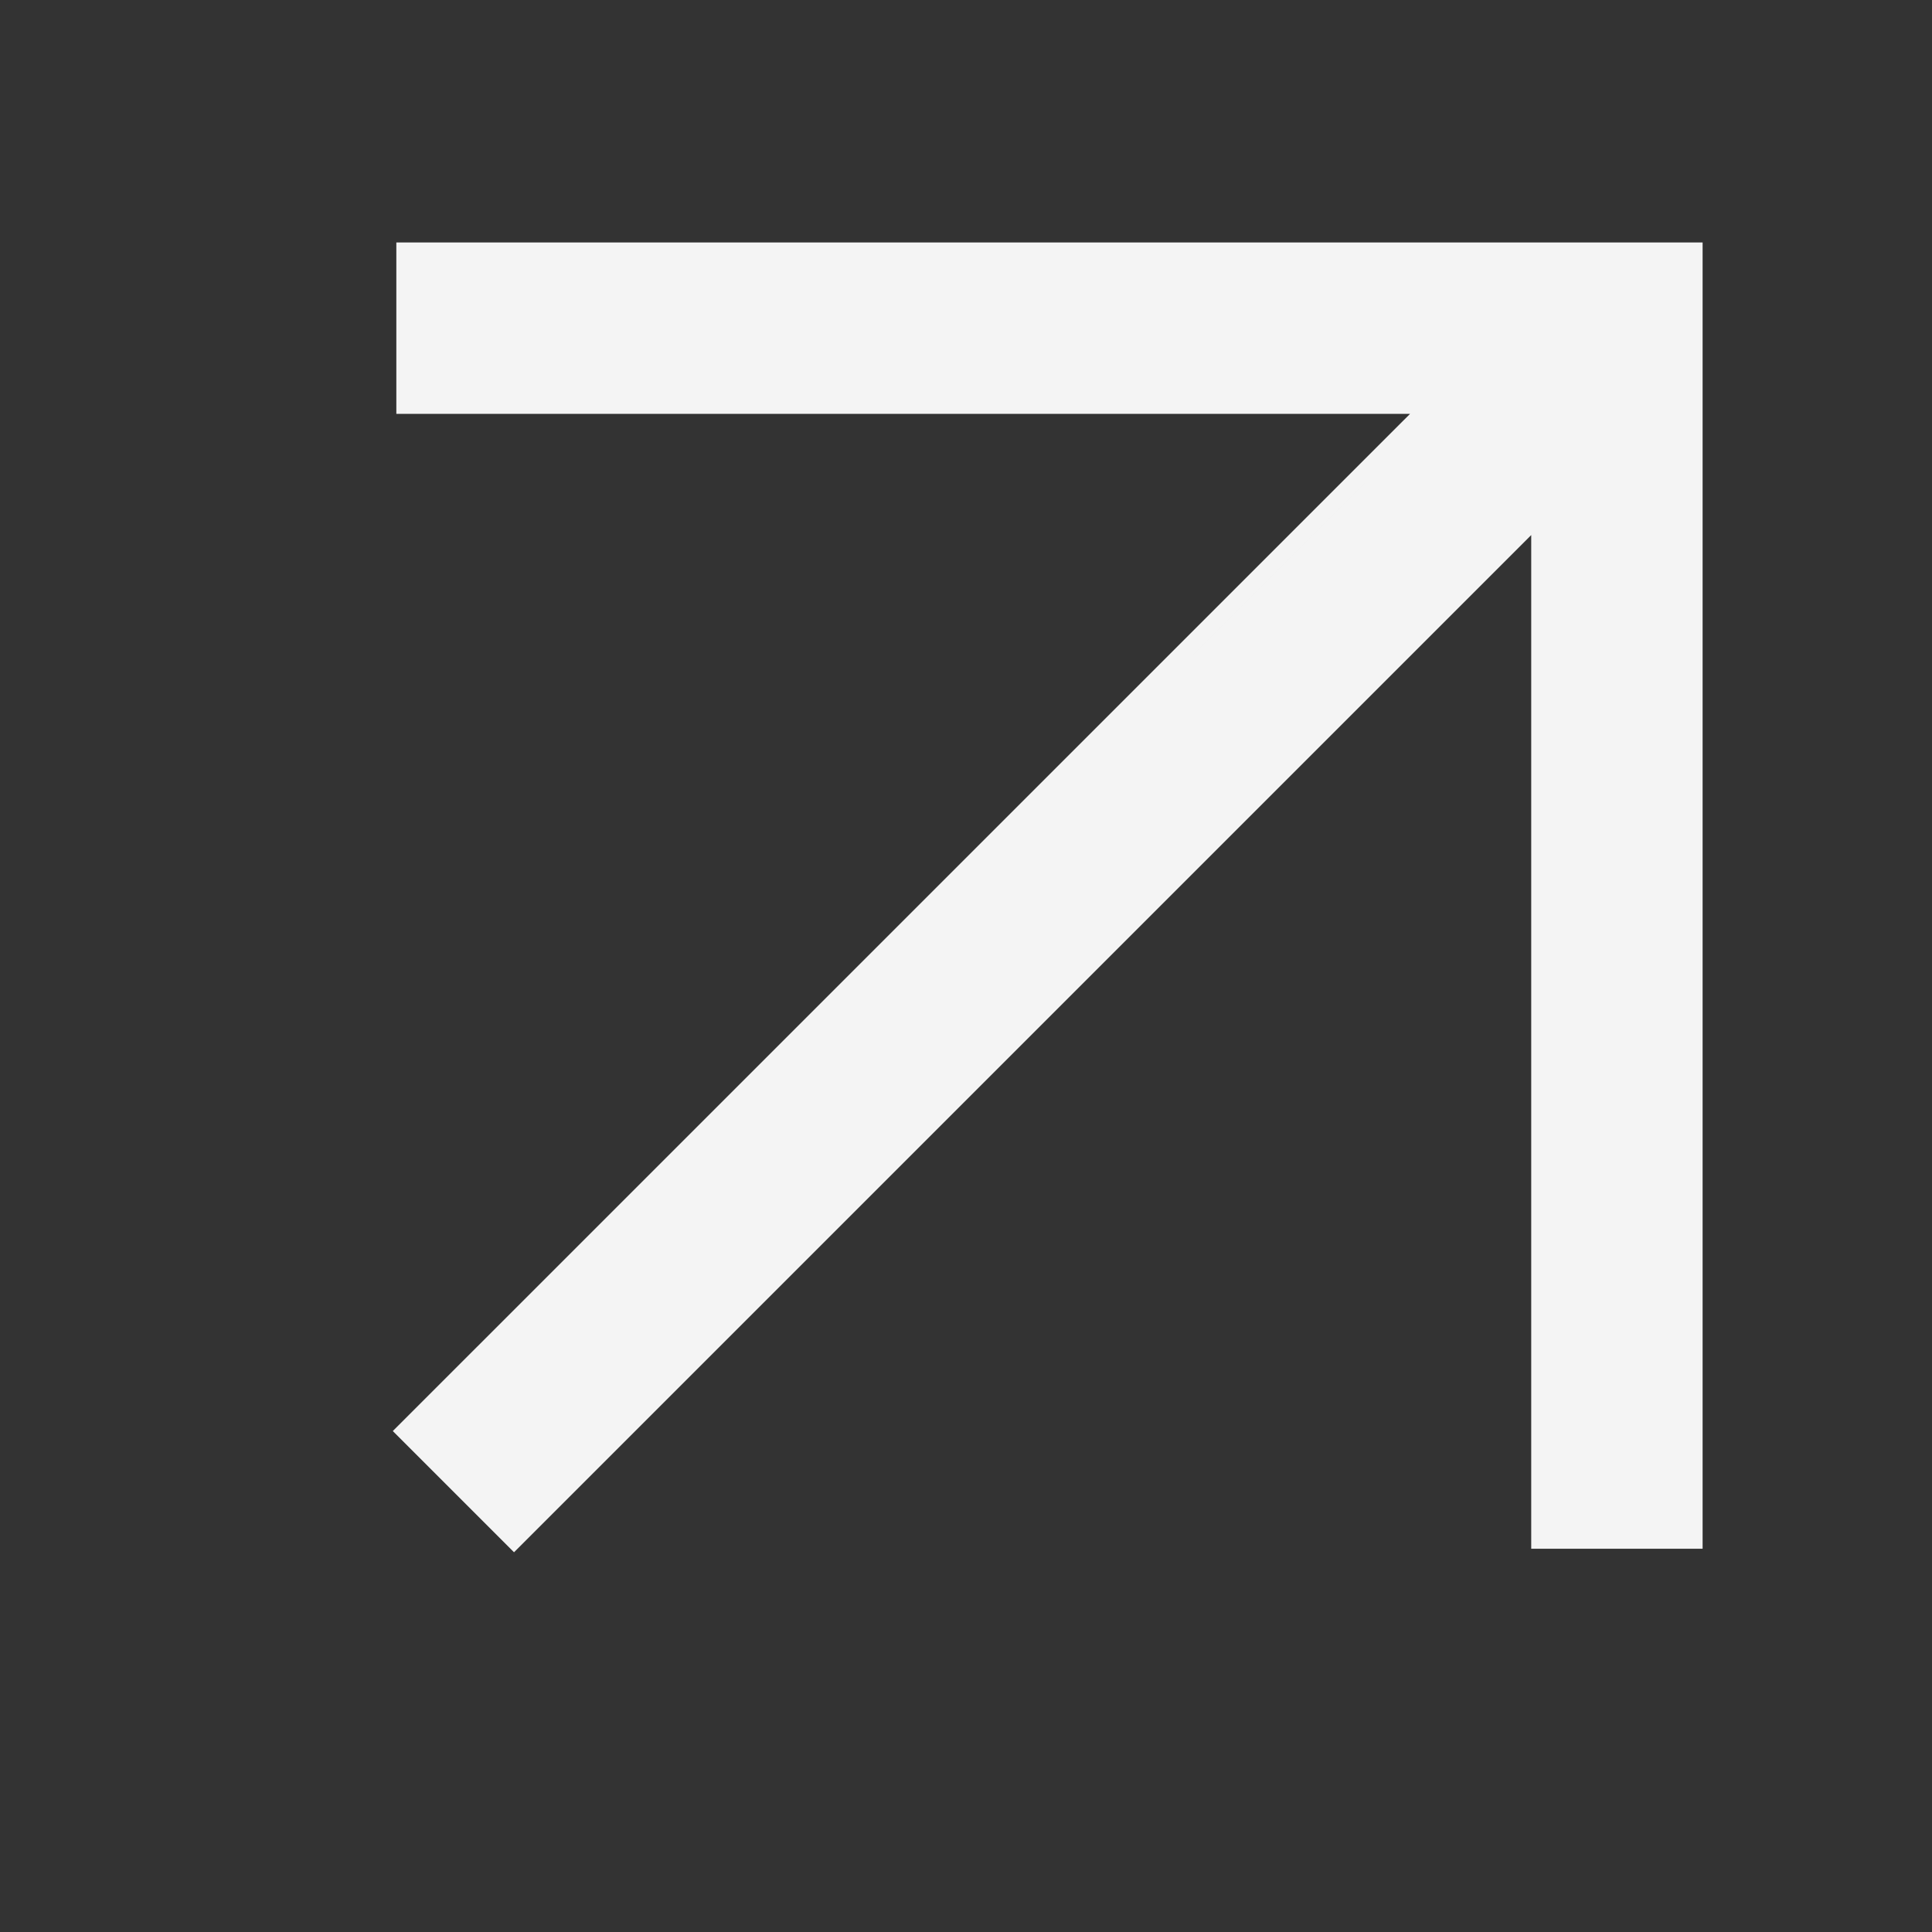 <svg width="34" height="34" viewBox="0 0 34 34" fill="none" xmlns="http://www.w3.org/2000/svg">
<rect x="0" y="0" width="34" height="34" fill="#333333" stroke="none"/>
<path fill-rule="evenodd" clip-rule="evenodd" d="M27.097 9.054L9.046 27.105L7.125 25.184L25.177 7.133H7.125L7.125 4.417L29.813 4.417L29.813 27.105H27.097L27.097 9.054Z" fill="#F4F4F4" stroke="#F4F4F4" stroke-width="0.3"/>
</svg>
